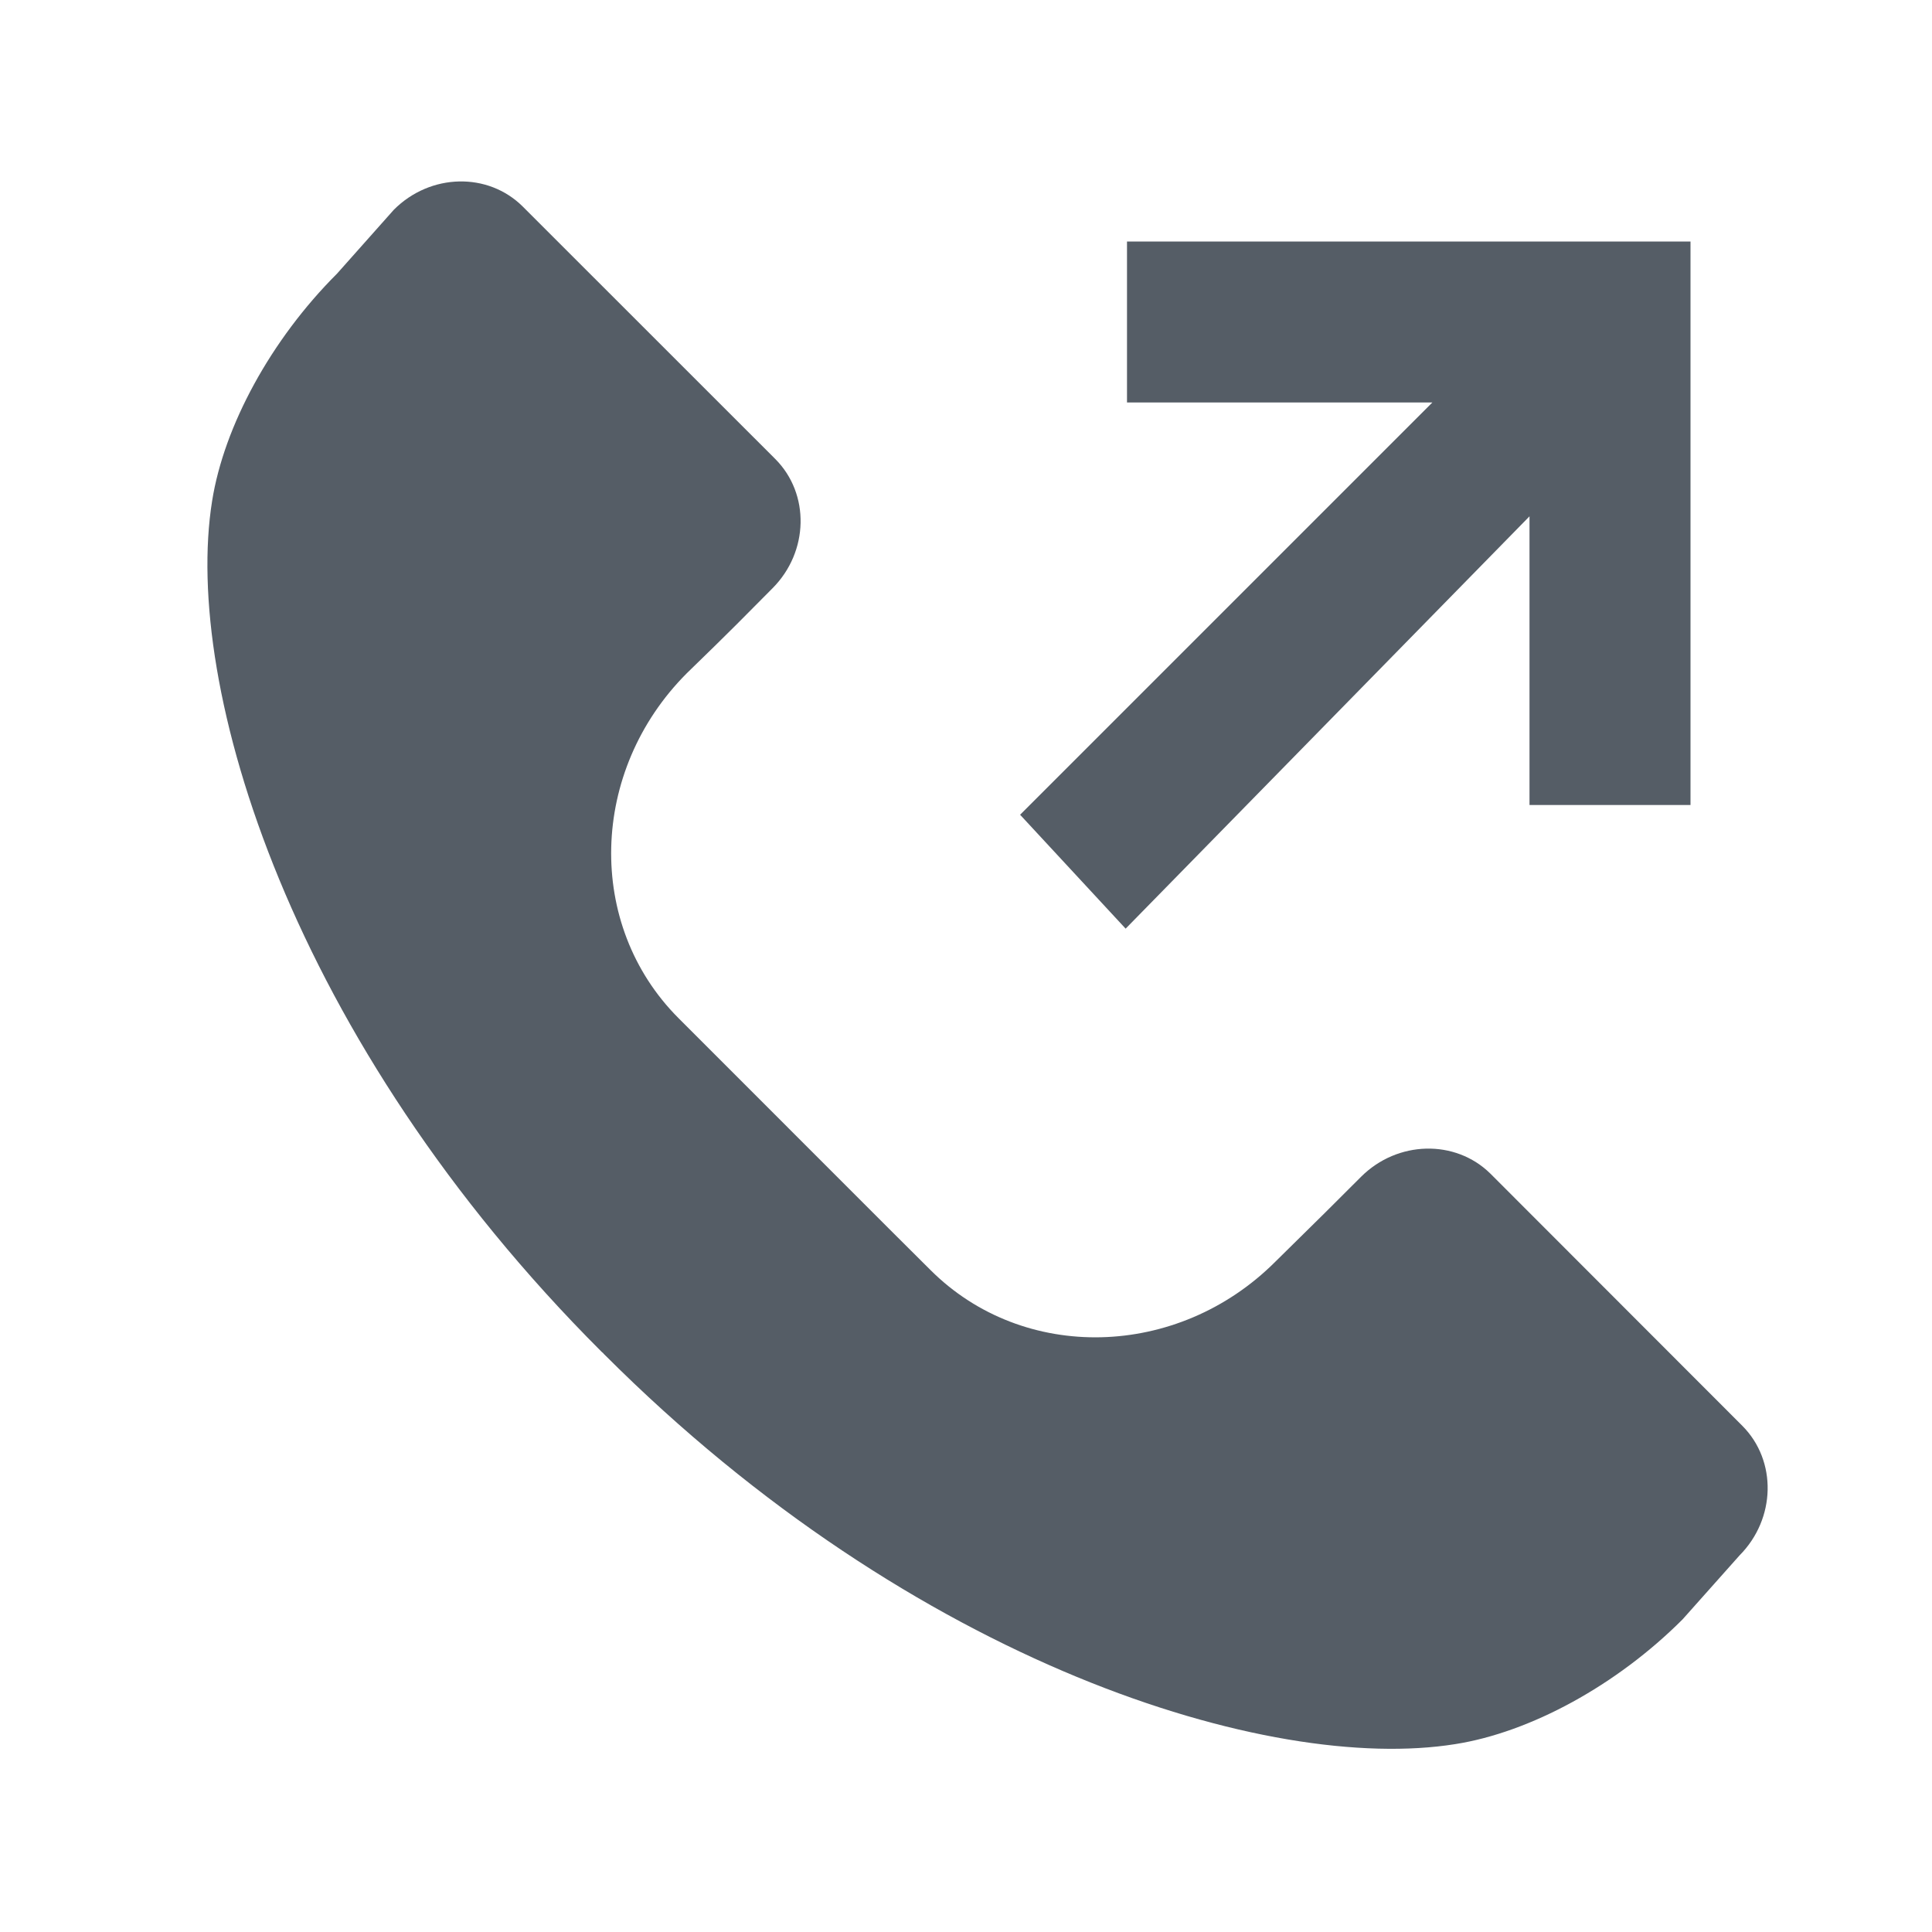 <svg xmlns="http://www.w3.org/2000/svg" viewBox="0 0 24 24">
    <path d="M21.645 17.713l-3.132-3.135c-.436-.428-1.154-.41-1.605.04l-.442.441-.626.617c-1.211 1.208-3.126 1.254-4.281.101l-.523-.521-2.609-2.61c-1.153-1.156-1.106-3.07.104-4.282l.353-.344.271-.268.442-.445c.451-.453.466-1.172.034-1.605L6.495 2.567c-.432-.431-1.148-.416-1.602.038l-.706.794c-.824.823-1.404 1.895-1.552 2.824-.369 2.303.982 6.716 4.836 10.567.006.007.015.013.021.018.005.006.011.015.019.021 3.852 3.854 8.267 5.206 10.567 4.837.929-.146 2.003-.728 2.824-1.55l.708-.795c.451-.455.466-1.174.035-1.608z" fill="#555d66"/>
    <path d="M14 3v2h3.793l-5.121 5.121 1.311 1.415L19 6.414V10h2V3h-7z" fill="#555d66"/>
</svg>